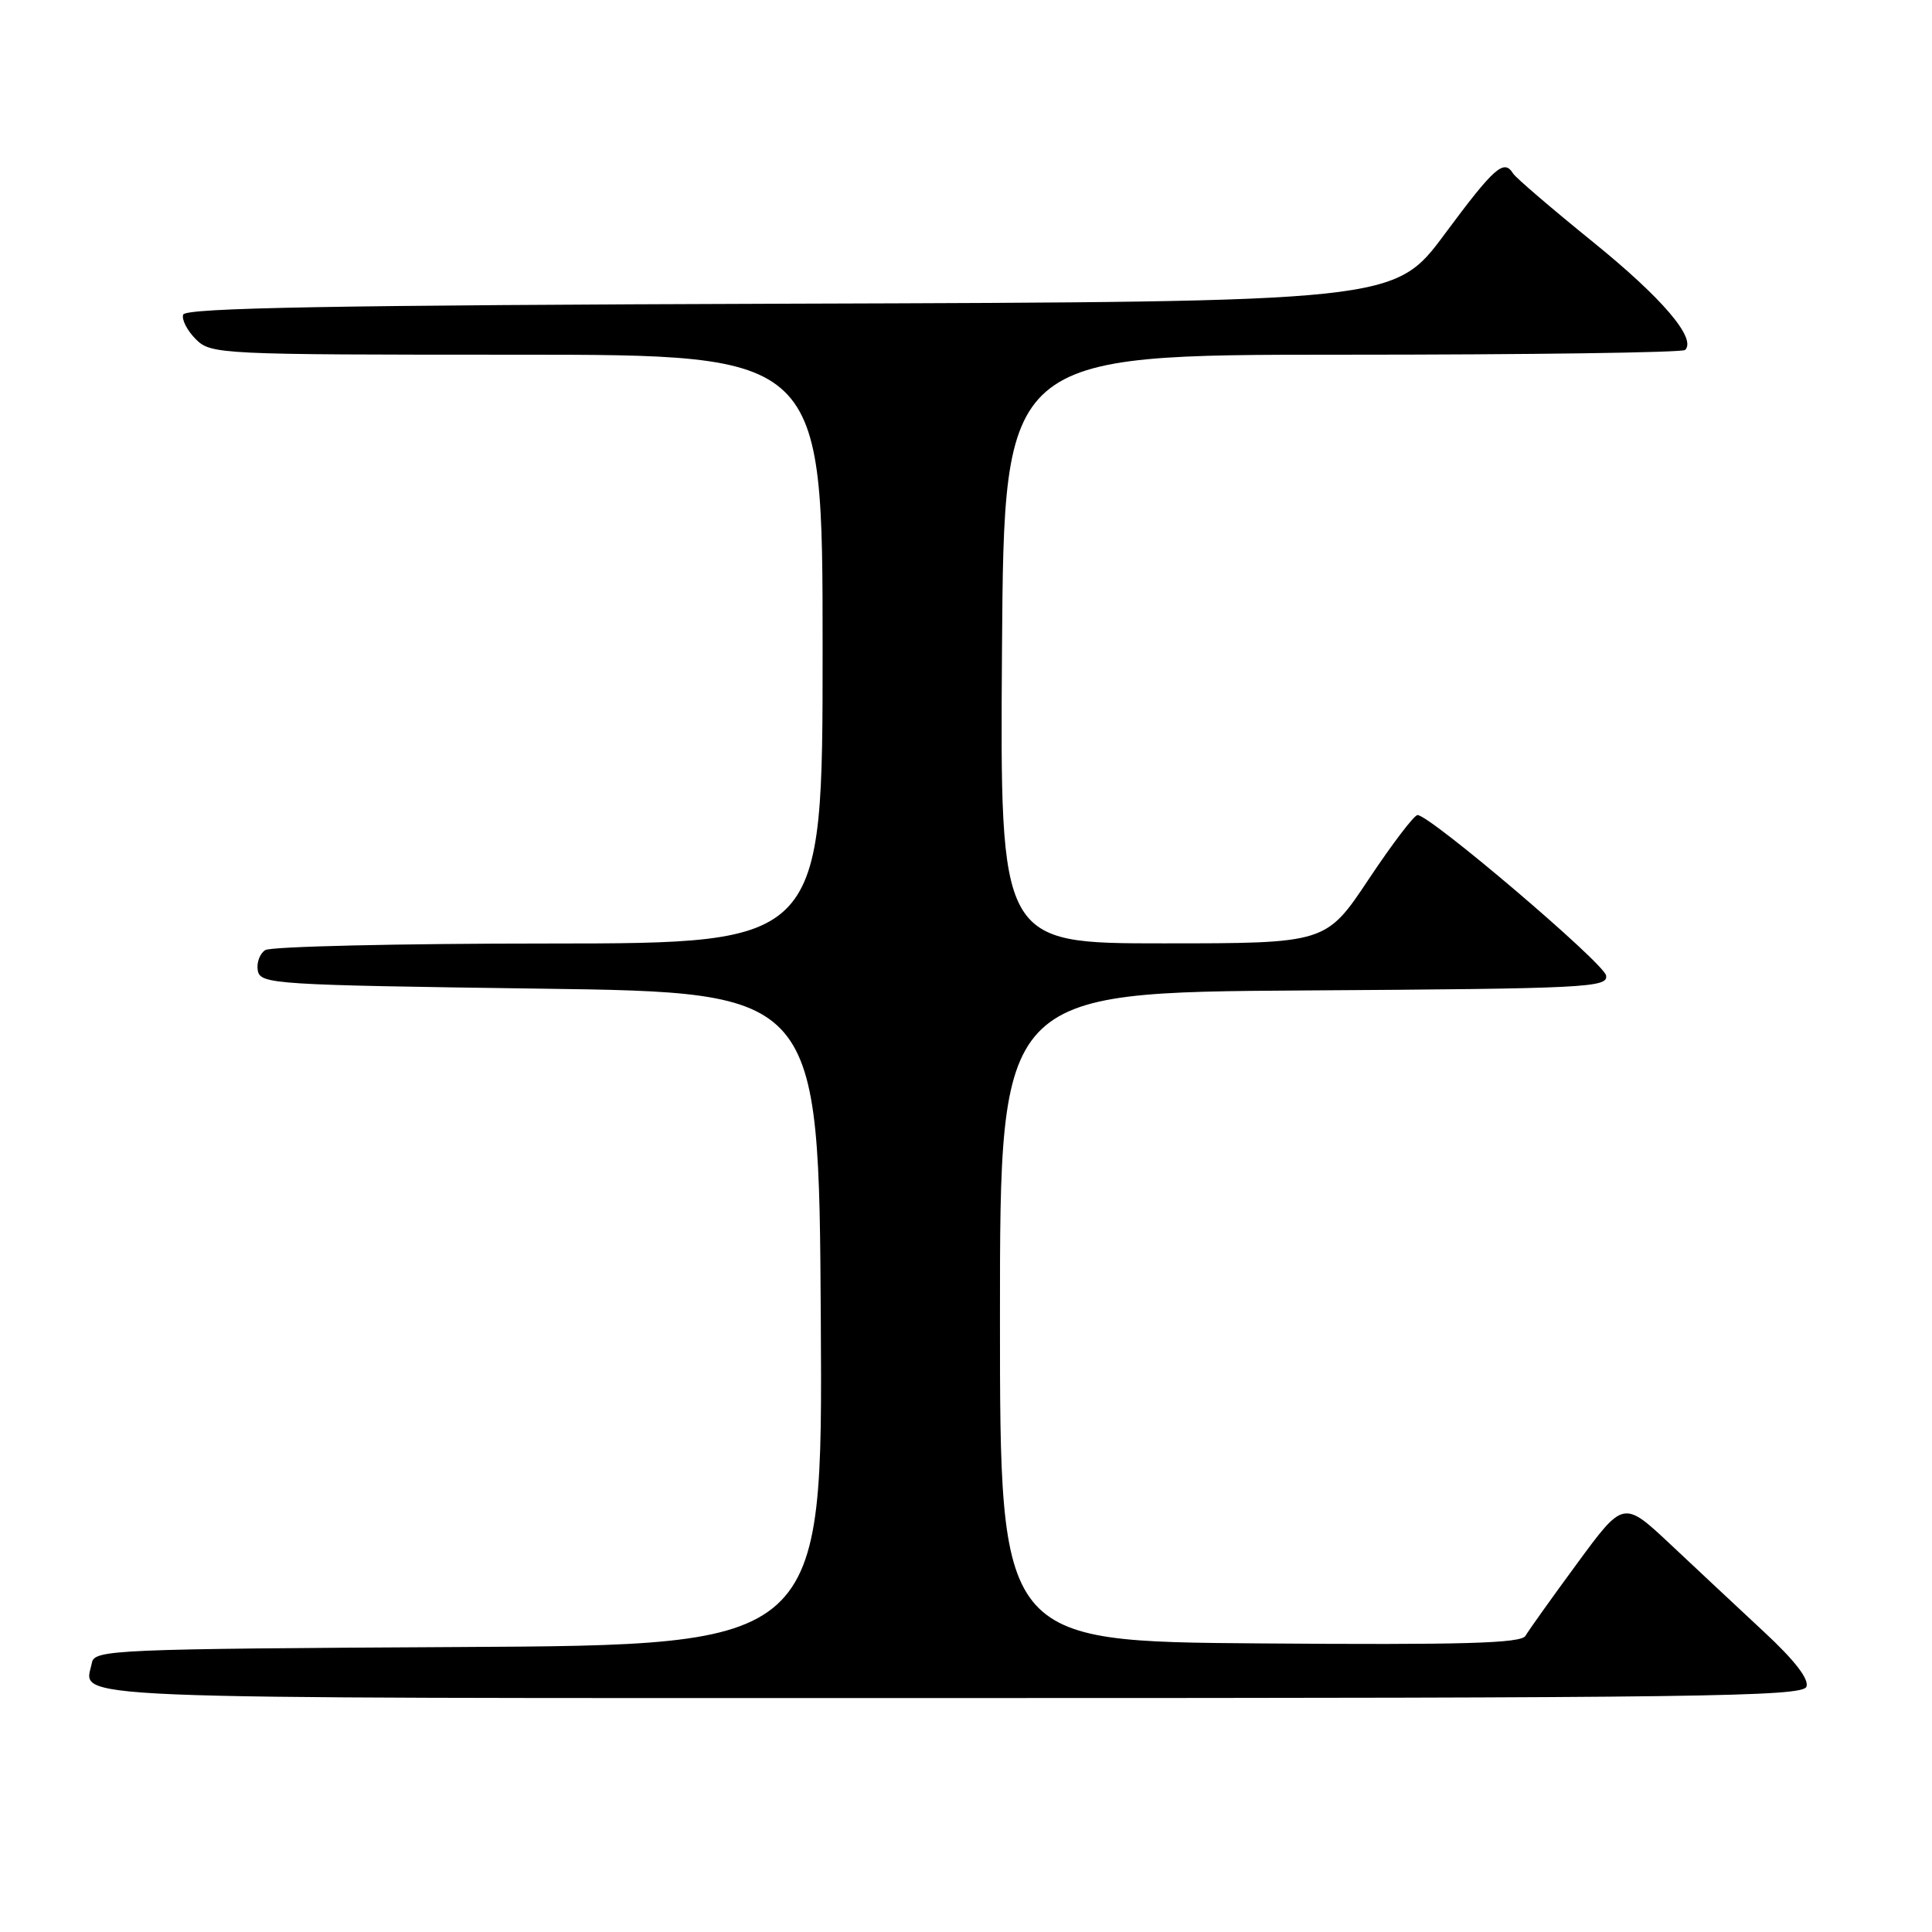 <?xml version="1.0" encoding="UTF-8" standalone="no"?>
<!DOCTYPE svg PUBLIC "-//W3C//DTD SVG 1.1//EN" "http://www.w3.org/Graphics/SVG/1.1/DTD/svg11.dtd" >
<svg xmlns="http://www.w3.org/2000/svg" xmlns:xlink="http://www.w3.org/1999/xlink" version="1.1" viewBox="0 0 256 256">
 <g >
 <path fill="currentColor"
d=" M 239.36 223.50 C 239.74 222.51 237.80 220.00 233.76 216.25 C 230.37 213.09 224.78 207.87 221.36 204.65 C 215.12 198.80 215.12 198.80 208.99 207.15 C 205.61 211.74 202.53 216.07 202.13 216.76 C 201.56 217.75 193.88 217.97 166.95 217.76 C 132.50 217.50 132.50 217.50 132.50 174.50 C 132.50 131.50 132.50 131.50 172.82 131.24 C 210.38 131.00 213.12 130.86 212.81 129.25 C 212.49 127.58 189.48 108.00 187.83 108.00 C 187.38 108.00 184.47 111.83 181.36 116.50 C 175.70 125.00 175.70 125.00 154.10 125.00 C 132.50 125.00 132.50 125.00 132.77 86.00 C 133.05 47.00 133.05 47.00 177.86 47.00 C 202.50 47.00 222.95 46.72 223.29 46.37 C 224.82 44.84 220.25 39.49 211.06 32.05 C 205.59 27.62 200.84 23.55 200.50 23.00 C 199.28 21.02 198.02 22.14 191.45 30.99 C 184.78 39.99 184.78 39.99 104.72 40.24 C 44.01 40.44 24.57 40.79 24.27 41.69 C 24.05 42.34 24.80 43.80 25.94 44.94 C 27.95 46.95 28.92 47.00 68.50 47.00 C 109.00 47.00 109.00 47.00 109.00 86.00 C 109.00 125.00 109.00 125.00 72.75 125.02 C 52.81 125.02 35.89 125.42 35.15 125.89 C 34.41 126.36 33.97 127.59 34.16 128.62 C 34.51 130.41 36.32 130.52 71.51 131.00 C 108.50 131.50 108.50 131.50 108.76 174.74 C 109.02 217.98 109.02 217.98 60.77 218.24 C 15.14 218.49 12.51 218.60 12.18 220.31 C 11.22 225.27 4.80 225.00 125.86 225.00 C 225.44 225.00 238.85 224.82 239.36 223.50 Z "/>
</g>
</svg>